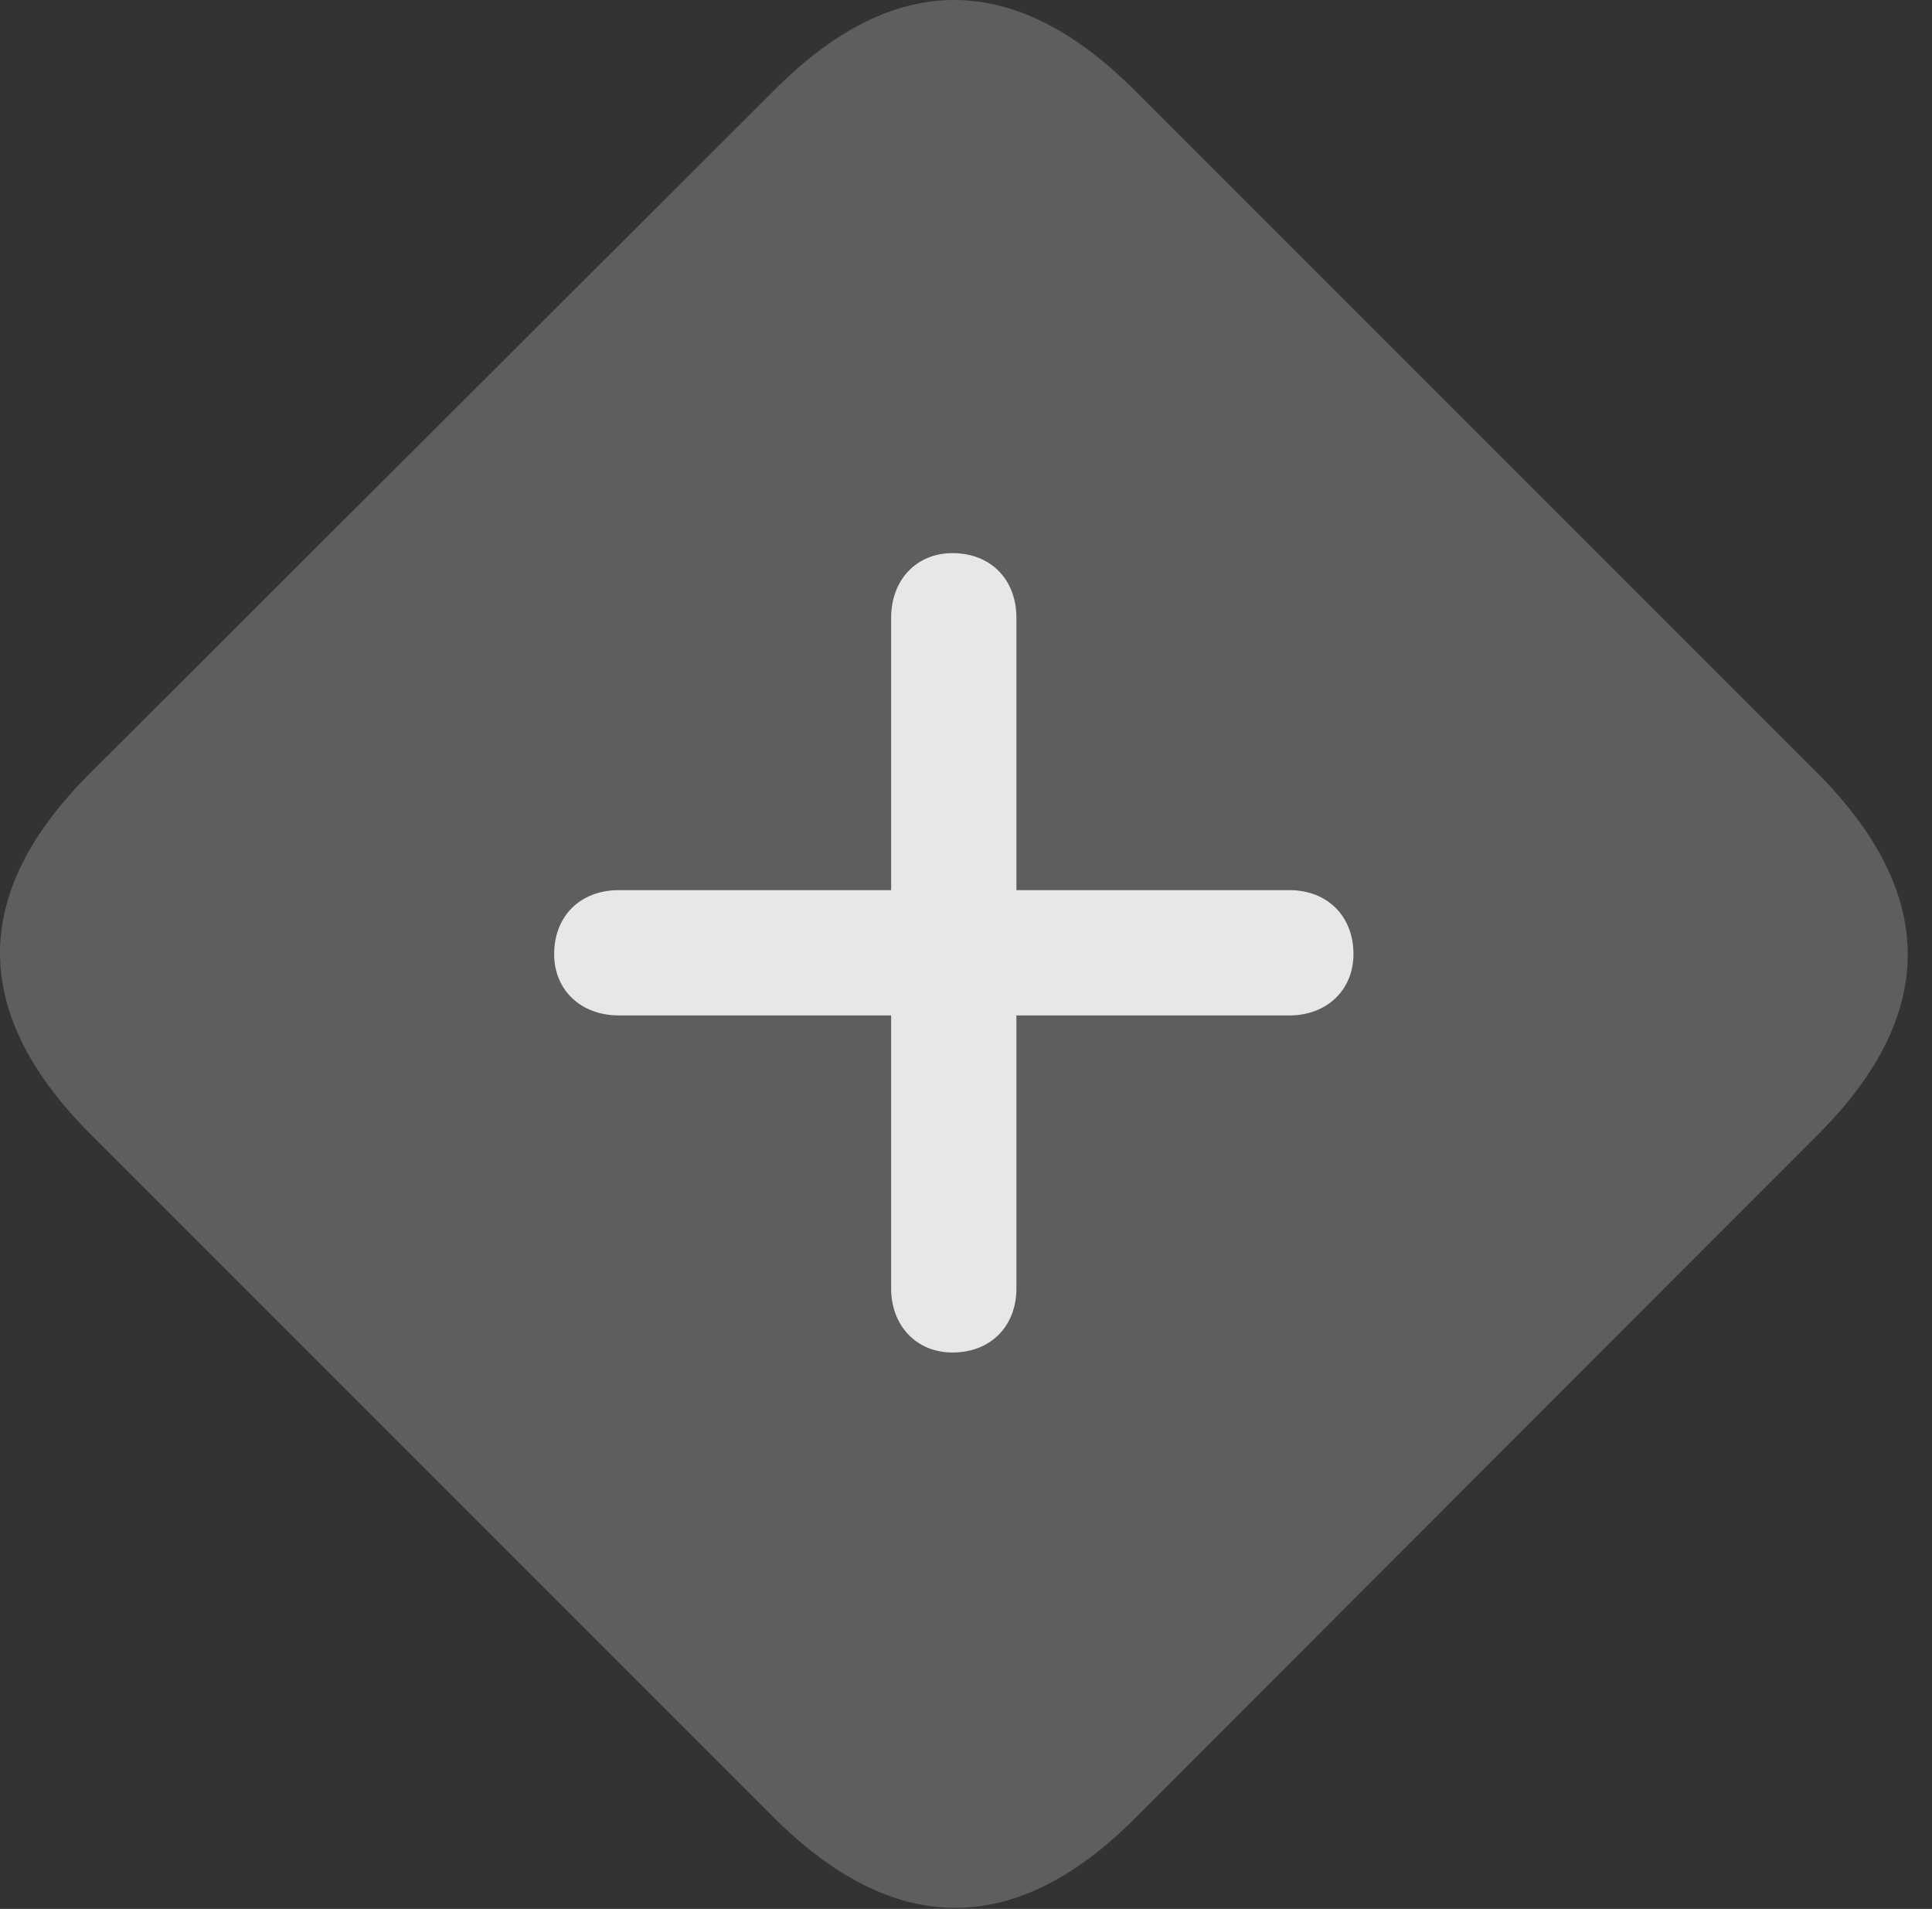 <?xml version="1.0" encoding="UTF-8"?>
<!--Generator: Apple Native CoreSVG 341-->
<!DOCTYPE svg
PUBLIC "-//W3C//DTD SVG 1.1//EN"
       "http://www.w3.org/Graphics/SVG/1.1/DTD/svg11.dtd">
<svg version="1.1" xmlns="http://www.w3.org/2000/svg" xmlns:xlink="http://www.w3.org/1999/xlink" viewBox="0 0 28.609 28.264">
 <rect x="0" y="0" width="28.609" height="28.264" fill="#333333" stroke="none"/>
 <g>
  <rect height="28.264" opacity="0" width="28.609" x="0" y="0"/>
  <path d="M1.36 16.813L11.448 26.901C13.235 28.688 15.032 28.698 16.799 26.93L26.926 16.793C28.694 15.026 28.694 13.229 26.907 11.442L16.819 1.354C15.032-0.443 13.245-0.453 11.467 1.334L1.321 11.461C-0.456 13.239-0.437 15.026 1.36 16.813Z" fill="white" fill-opacity="0.212"/>
  <path d="M15.051 19.078L15.051 9.147C15.051 8.58 14.671 8.19 14.104 8.19C13.567 8.19 13.196 8.59 13.196 9.147L13.196 19.078C13.196 19.625 13.567 20.026 14.104 20.026C14.671 20.026 15.051 19.635 15.051 19.078ZM9.163 15.035L19.094 15.035C19.641 15.035 20.042 14.664 20.042 14.127C20.042 13.561 19.651 13.18 19.094 13.18L9.163 13.18C8.596 13.18 8.206 13.561 8.206 14.127C8.206 14.664 8.606 15.035 9.163 15.035Z" fill="white" fill-opacity="0.85"/>
 </g>
</svg>
